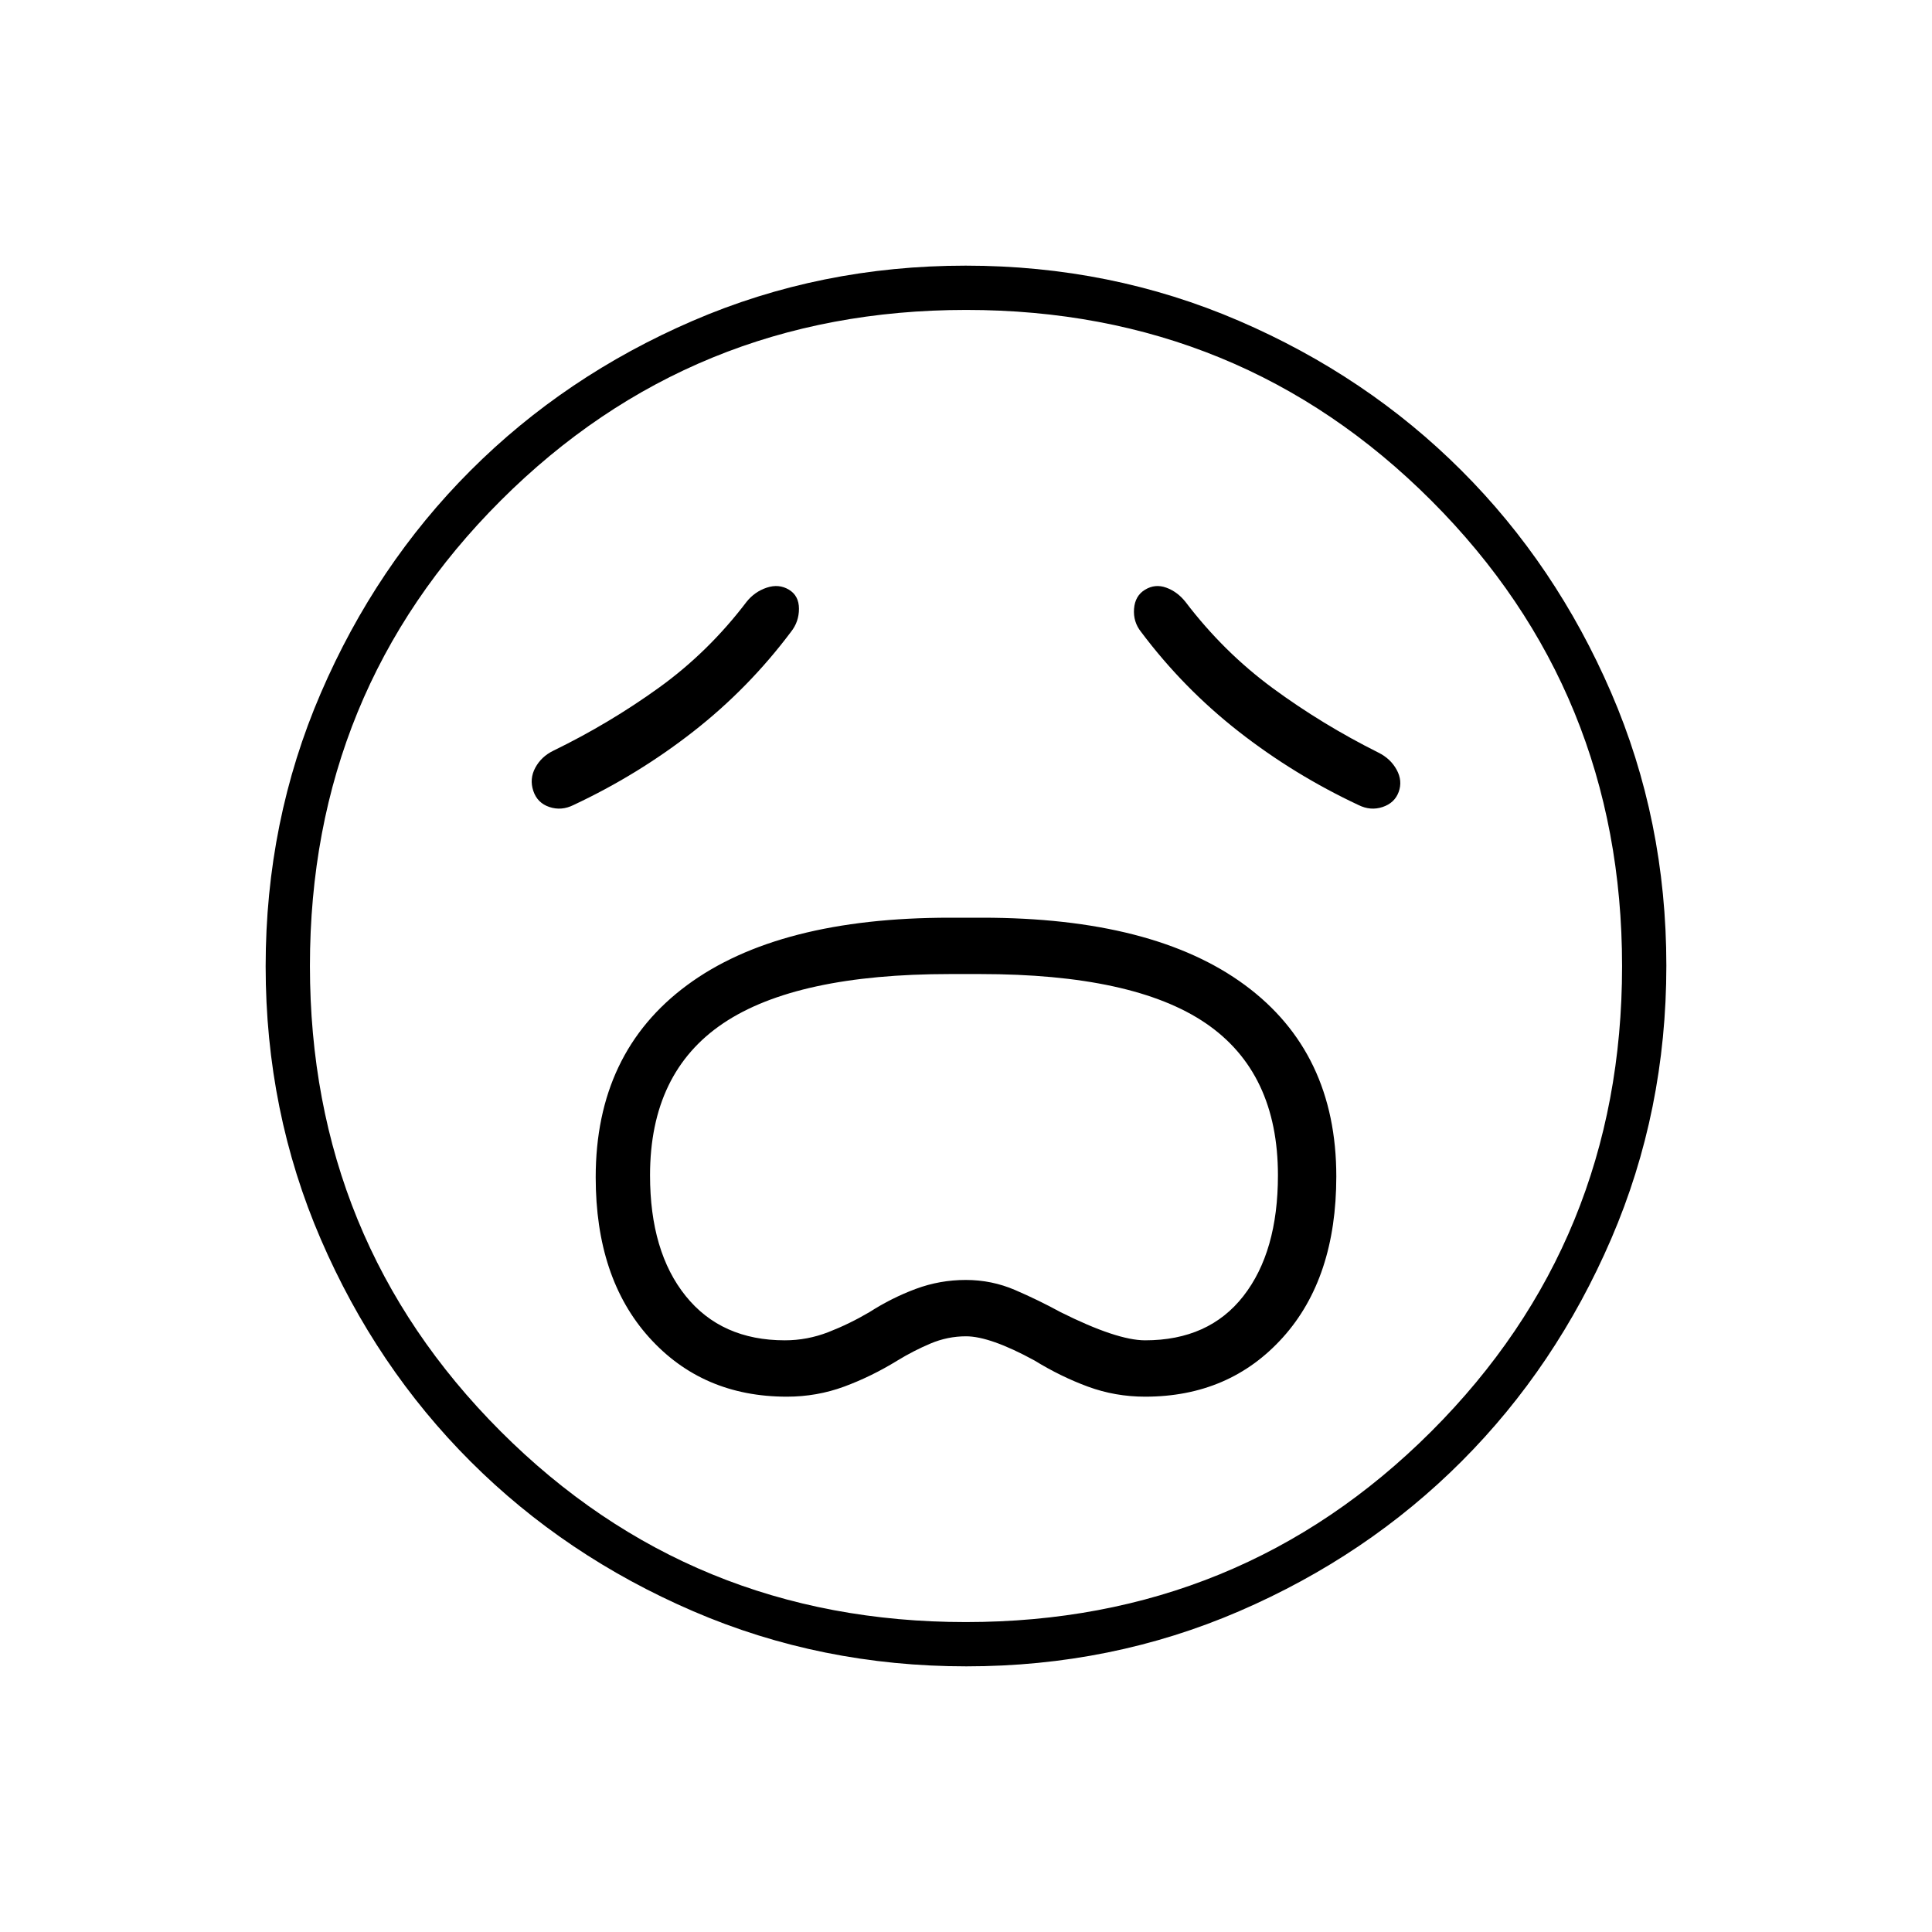 <svg xmlns="http://www.w3.org/2000/svg" height="48" viewBox="0 -960 960 960" width="48"><path d="M391-266q14.88 0 28.44-5T446-284q7.85-4.8 16.35-8.4 8.5-3.6 17.65-3.6 12 0 34 12 13 8 26.56 13 13.57 5 28.44 5 42 0 68.5-29.5t26.5-79.94q0-61.56-45.37-95.06Q573.25-504 488-504h-16q-85.25 0-130.62 33.54Q296-436.92 296-375q0 50 26.5 79.5T391-266Zm-1-28q-31.53 0-49.26-22Q323-338 323-376q0-51.11 36.41-75.56Q395.82-476 472-476h15q76.24 0 112.12 24.44Q635-427.11 635-376q0 38-17.16 60T569-294q-14 0-42-14-11-6-22.61-11-11.6-5-24.5-5-12.89 0-24.84 4.44Q443.1-315.11 432-308q-9.88 5.83-20.38 9.92Q401.12-294 390-294Zm3-352q4-5 4-11.5t-5-9.5q-5-3-11-1t-10 7q-19 25-43.6 42.72Q302.81-600.55 275-587q-6 2.9-9 8.45-3 5.55-1 11.55 2 6 8 8t12-1q32-15 59.5-36.5T393-646Zm174 0q21 28 48.5 49.5T675-560q6 3 12 1t8-7.5q2-5.5-1-11t-9-8.5q-28-14-52.5-32T589-661q-4-5-9.5-7t-10.5 1q-5 3-5.5 9.5T567-646Zm-86.83 514q-72.17 0-135.73-27.39-63.56-27.39-110.57-74.35-47.02-46.96-74.44-110.43Q132-407.65 132-479.83q0-72.17 27.39-135.73 27.39-63.56 74.35-110.57 46.96-47.02 110.43-74.44Q407.65-828 479.83-828q72.17 0 135.73 27.39 63.56 27.39 110.57 74.35 47.02 46.96 74.44 110.43Q828-552.35 828-480.17q0 72.17-27.39 135.73-27.39 63.56-74.35 110.57-46.96 47.02-110.43 74.44Q552.35-132 480.17-132ZM480-480Zm-.1 326q136.48 0 231.29-94.72Q806-343.43 806-479.9q0-136.48-94.72-231.29Q616.57-806 480.1-806q-136.47 0-231.29 94.72Q154-616.57 154-480.1q0 136.47 94.72 231.29Q343.43-154 479.9-154Z"/></svg>
